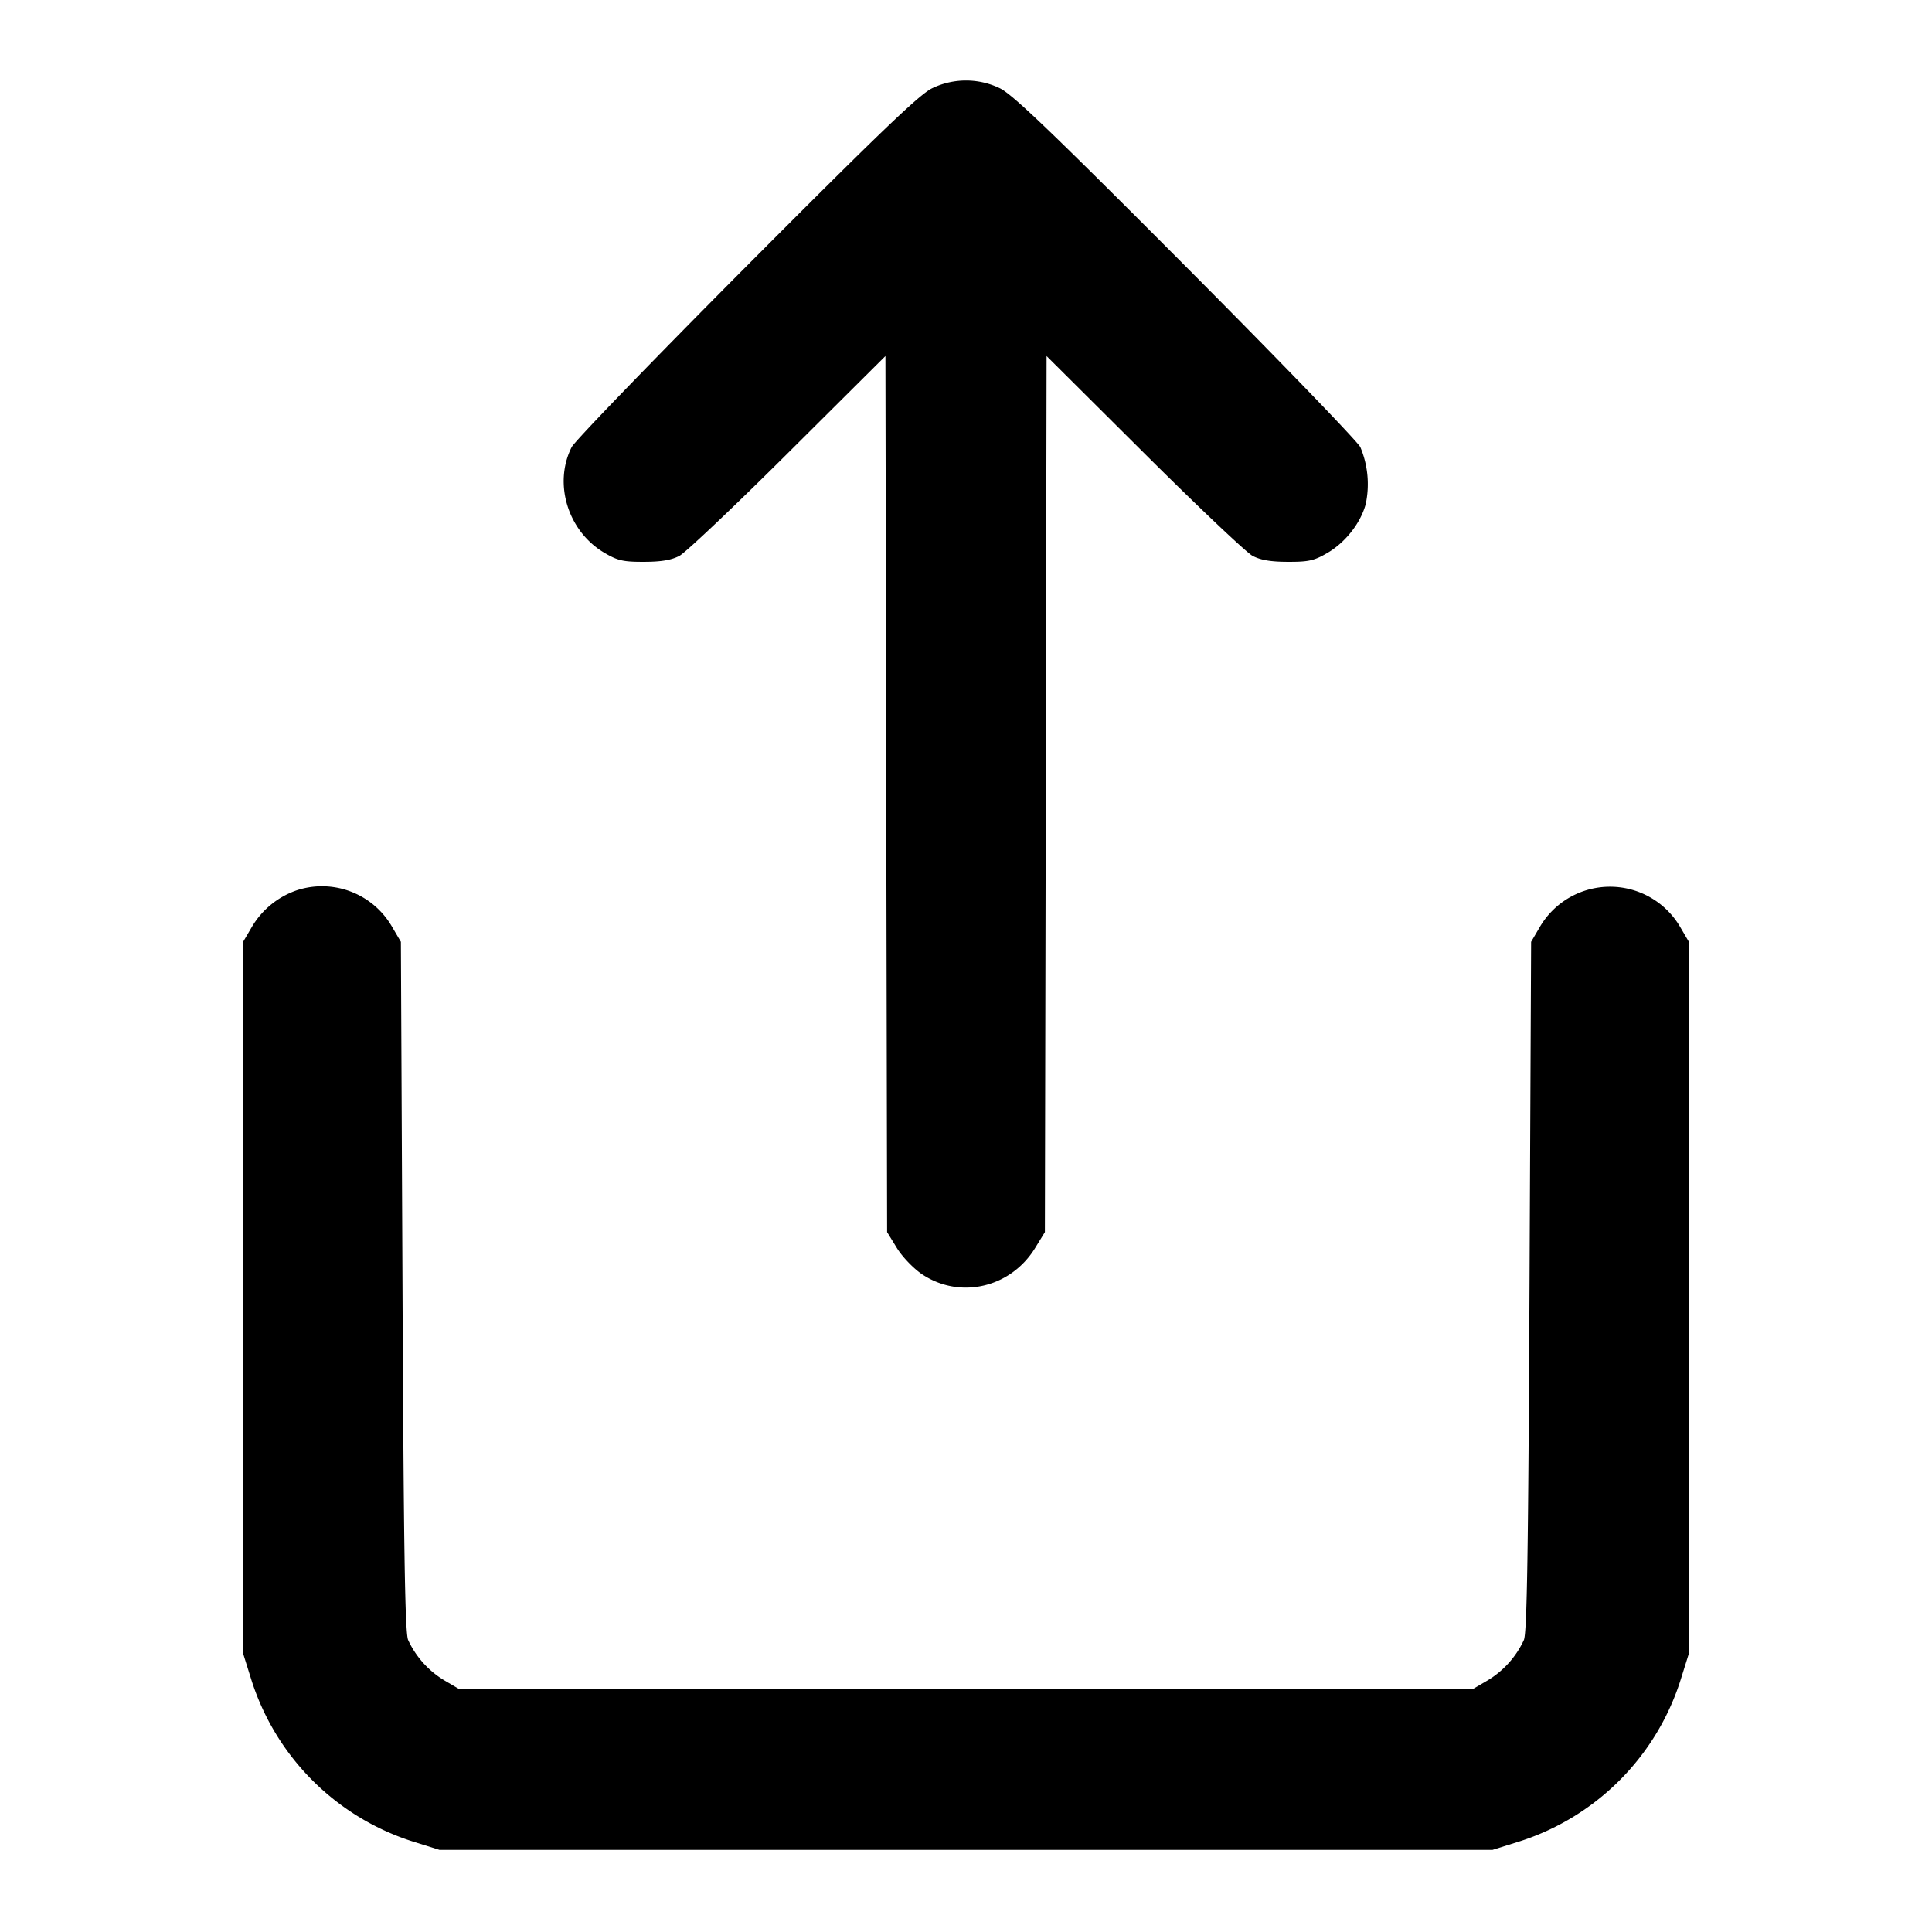 <svg xmlns="http://www.w3.org/2000/svg" width="24" height="24" fill="none" stroke="currentColor" stroke-width="2" stroke-linecap="round" stroke-linejoin="round"><path d="M11.58 1.096c-.158.076-.64.538-2.306 2.21-1.158 1.163-2.136 2.175-2.173 2.249-.229.455-.045 1.046.407 1.312.165.097.234.113.492.112.213 0 .341-.022.44-.074.077-.041.684-.616 1.349-1.278l1.21-1.204.01 5.442.011 5.441.121.197c.068.11.205.253.311.325.471.316 1.102.171 1.407-.325l.121-.197.011-5.441.01-5.442 1.21 1.204c.665.662 1.272 1.237 1.349 1.278.099.052.227.074.44.074.258.001.327-.015.492-.112.222-.13.409-.369.473-.603a1.187 1.187 0 0 0-.066-.709c-.037-.074-1.015-1.086-2.173-2.249-1.666-1.672-2.148-2.134-2.306-2.21a.967.967 0 0 0-.84 0m-7.885 9.961a1.04 1.04 0 0 0-.567.459l-.108.184v8.84l.094.3a3.086 3.086 0 0 0 2.046 2.046l.3.094h13.08l.3-.094a3.086 3.086 0 0 0 2.046-2.046l.094-.3V11.7l-.109-.186a1.01 1.01 0 0 0-1.742 0l-.109.186-.02 4.28c-.015 3.304-.031 4.306-.07 4.393a1.146 1.146 0 0 1-.446.499l-.184.108H5.7l-.184-.108a1.146 1.146 0 0 1-.446-.499c-.039-.087-.055-1.089-.07-4.393l-.02-4.28-.108-.184a1.005 1.005 0 0 0-1.177-.459" fill-rule="evenodd" fill="#000" stroke="none"/></svg>